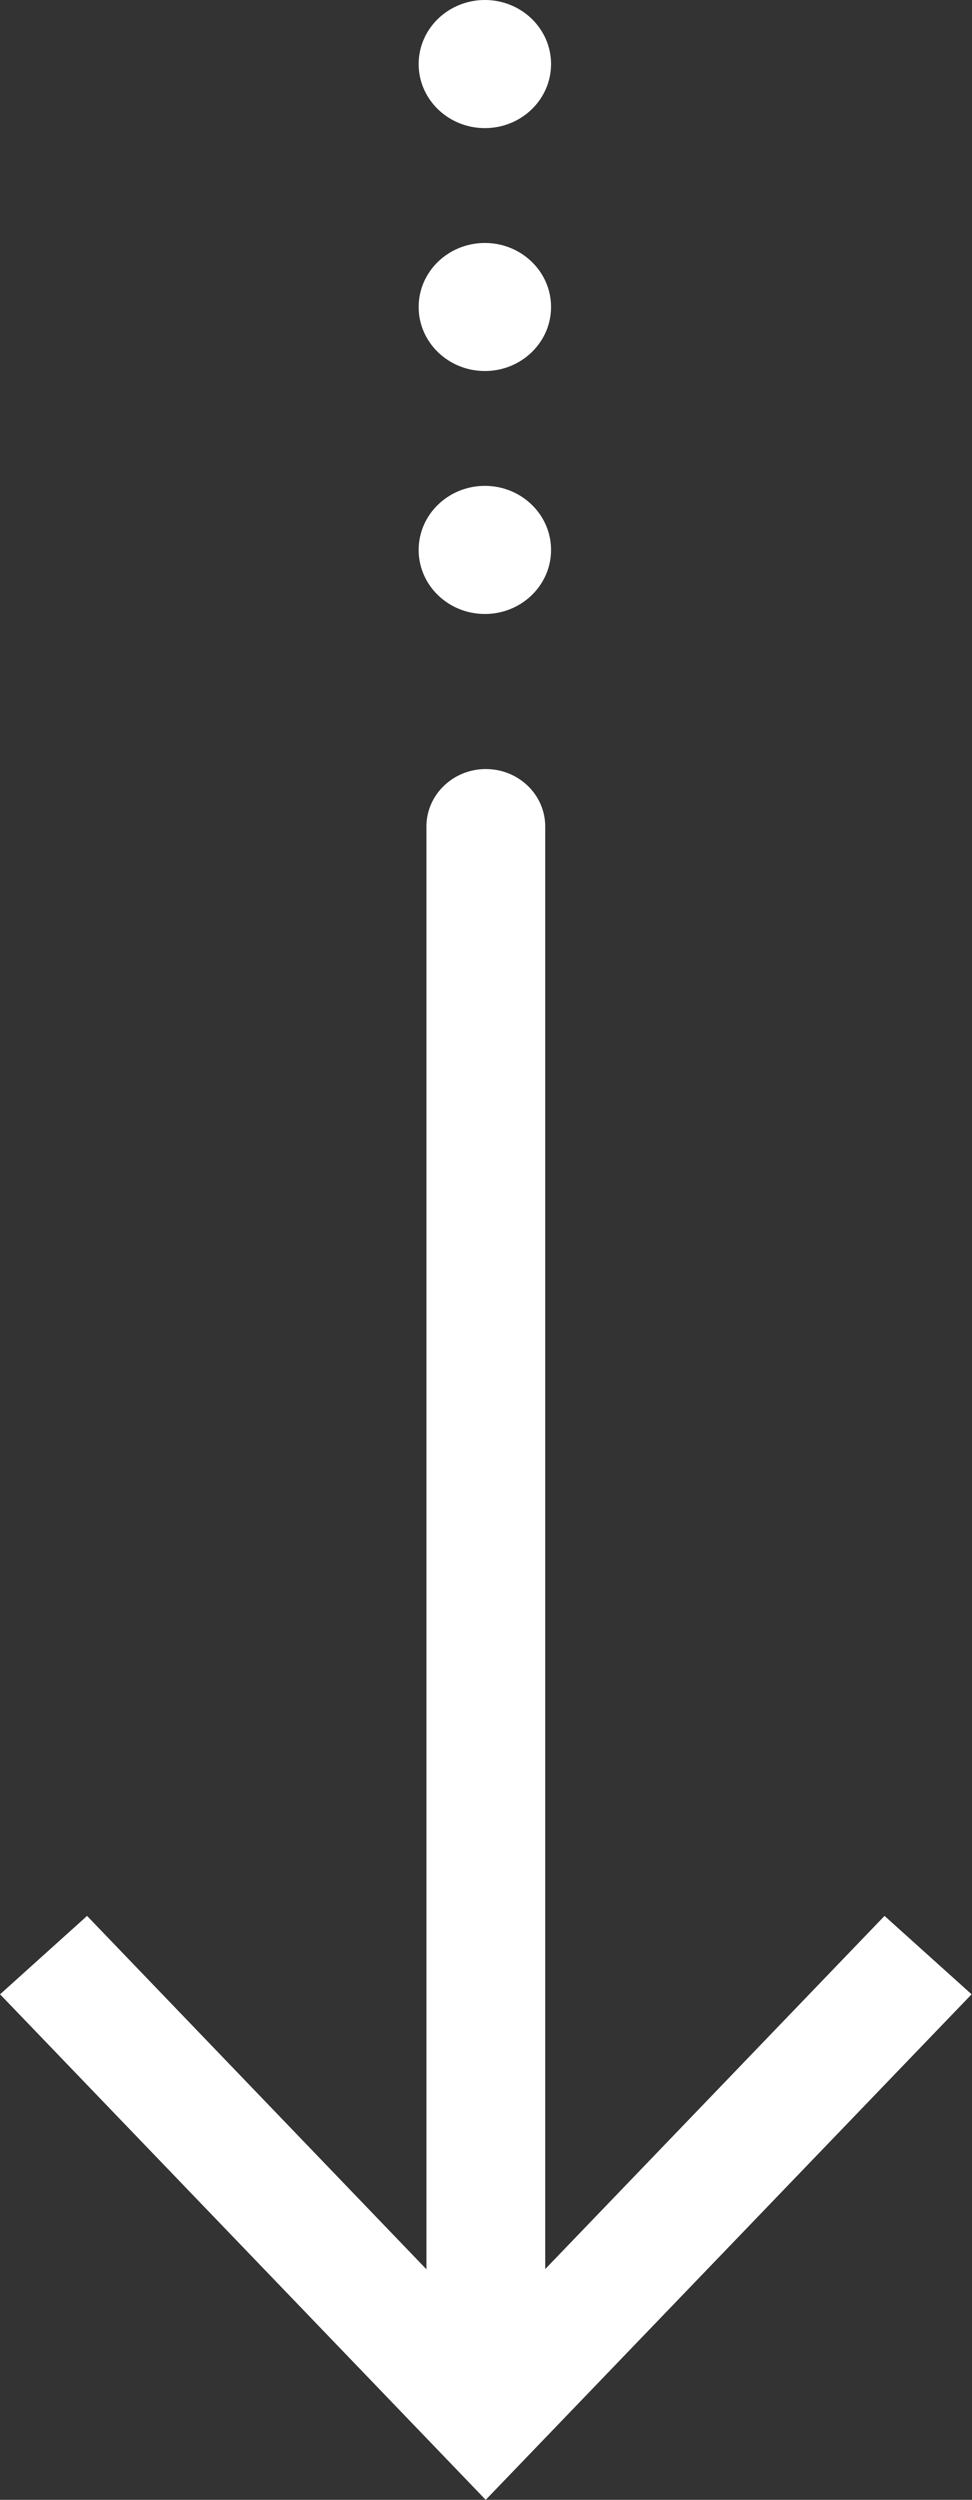 <svg xmlns="http://www.w3.org/2000/svg" xmlns:xlink="http://www.w3.org/1999/xlink" preserveAspectRatio="xMidYMid" width="14" height="36" viewBox="0 0 14 36">
  <rect x="0" y="0" width="14" height="36" fill="#333333" stroke="none"/>
  <path d="M6.996,36.000 L0.001,28.720 L1.254,27.591 L6.142,32.680 L6.142,11.902 C6.142,11.446 6.525,11.075 6.998,11.075 C7.470,11.075 7.853,11.446 7.853,11.902 L7.853,32.677 L12.740,27.591 L13.994,28.720 L6.996,36.000 ZM6.984,8.842 C6.457,8.842 6.030,8.429 6.030,7.920 C6.030,7.410 6.457,6.997 6.984,6.997 C7.510,6.997 7.937,7.410 7.937,7.920 C7.937,8.429 7.510,8.842 6.984,8.842 ZM6.984,5.343 C6.457,5.343 6.030,4.930 6.030,4.421 C6.030,3.912 6.457,3.499 6.984,3.499 C7.510,3.499 7.937,3.912 7.937,4.421 C7.937,4.930 7.510,5.343 6.984,5.343 ZM6.984,1.845 C6.457,1.845 6.030,1.432 6.030,0.923 C6.030,0.413 6.457,-0.000 6.984,-0.000 C7.510,-0.000 7.937,0.413 7.937,0.923 C7.937,1.432 7.510,1.845 6.984,1.845 Z" style="fill: #fff; fill-rule: evenodd;"/>
</svg>
